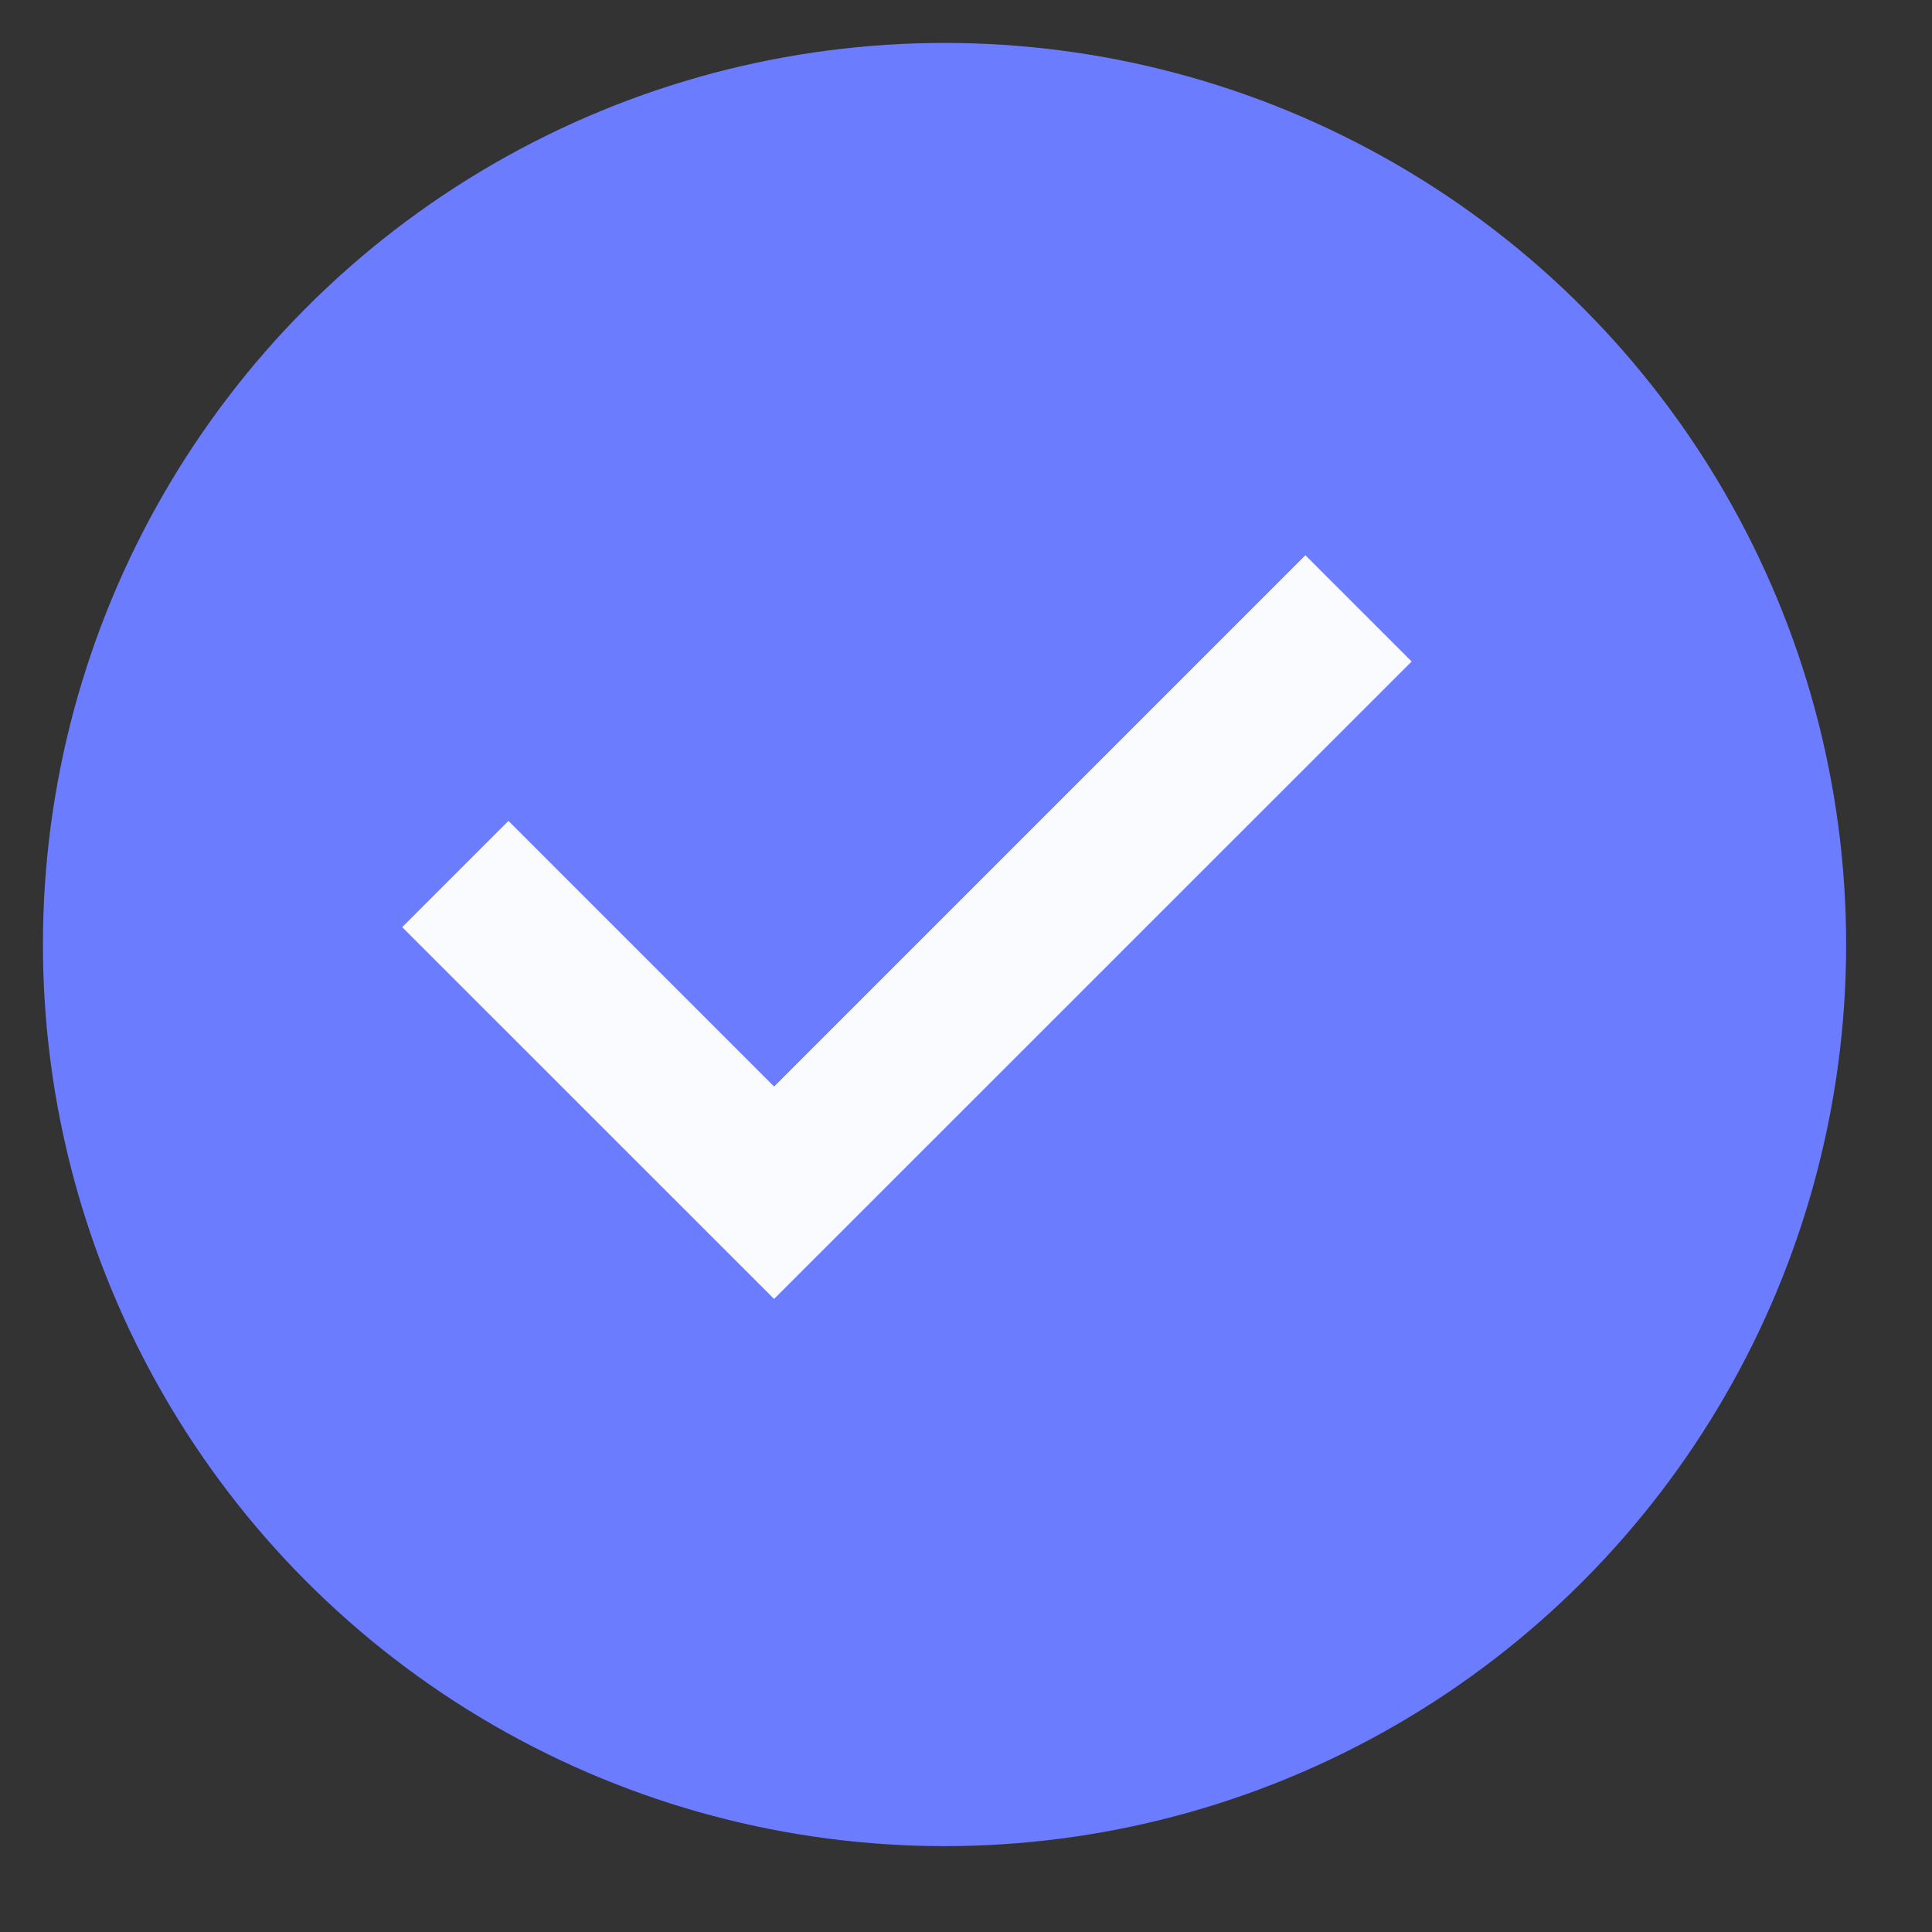<svg width="18" height="18" viewBox="0 0 18 18" fill="none" xmlns="http://www.w3.org/2000/svg">
<rect x="0" y="0" width="18" height="18" fill="#333333" stroke="none"/>
<circle cx="8.8" cy="8.8" r="8.4" fill="#6B7CFF"/>
<path fill-rule="evenodd" clip-rule="evenodd" d="M13.152 6.163L12.162 5.173L7.212 10.123L4.737 7.648L3.747 8.638L7.212 12.102L7.212 12.102L7.212 12.102L13.152 6.163Z" fill="#FAFBFF"/>
</svg>
